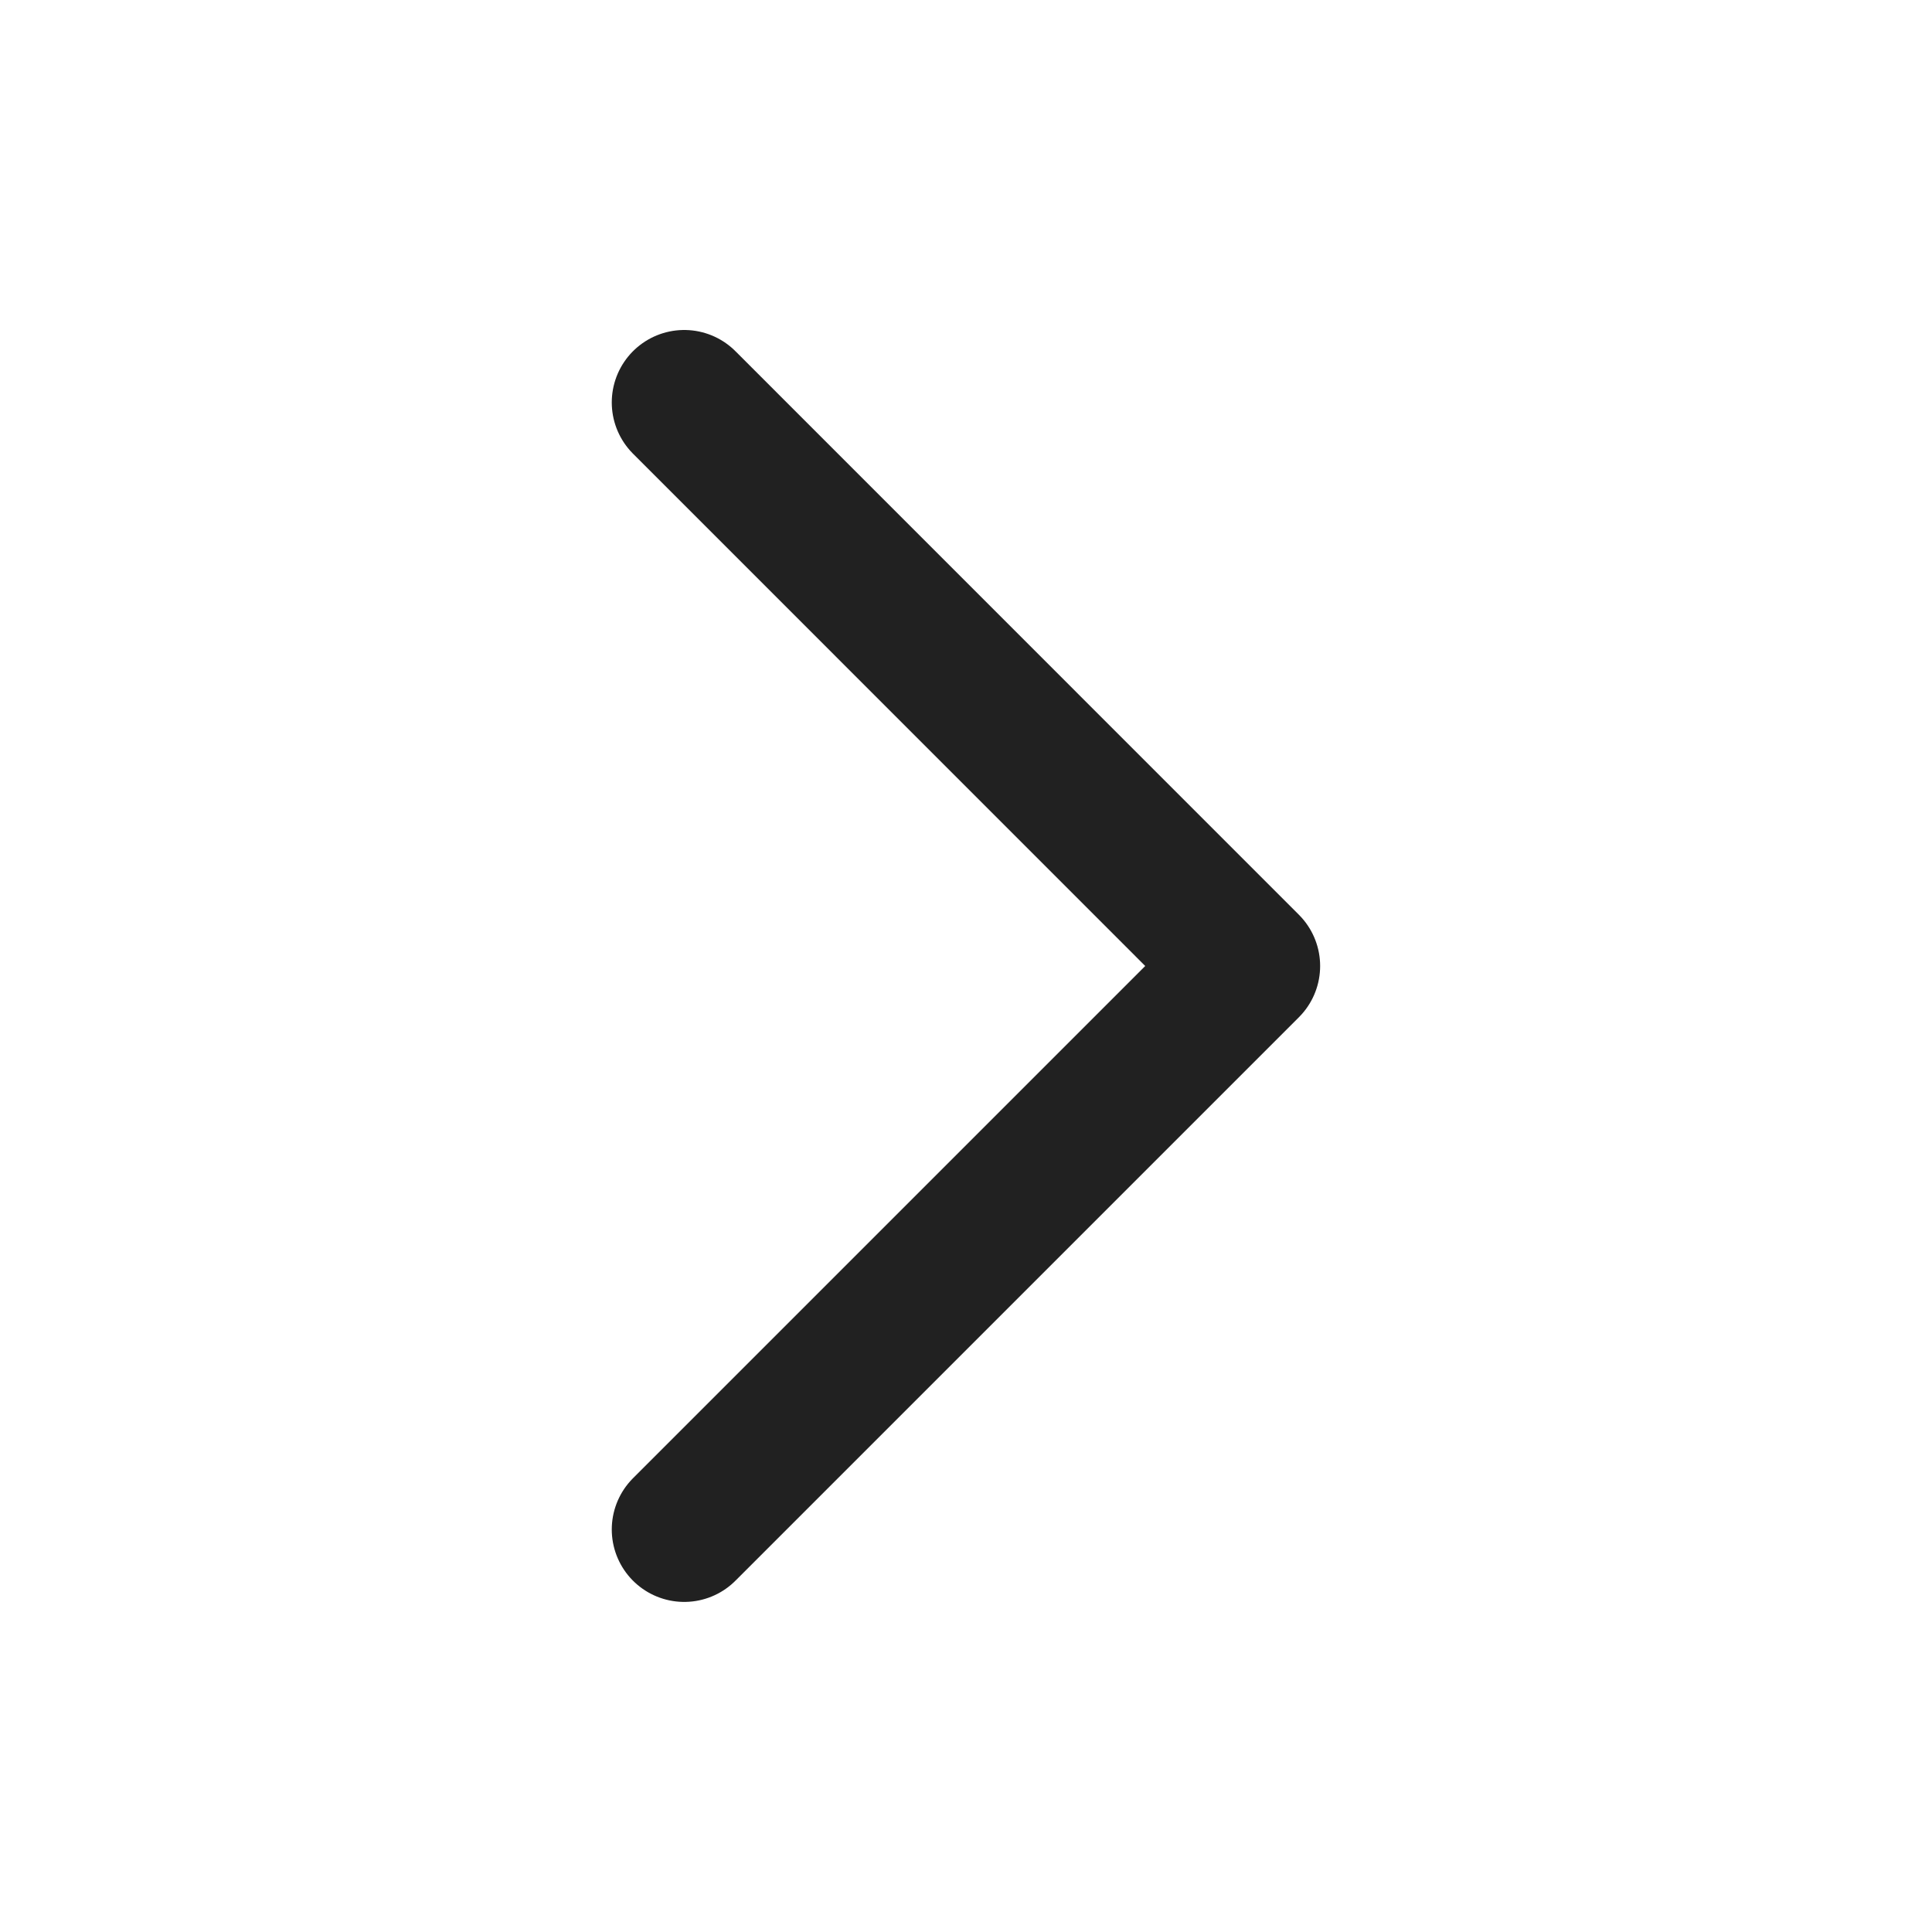 <svg width="20" height="20" viewBox="0 0 20 20" fill="none" xmlns="http://www.w3.org/2000/svg">
<path d="M7.083 4.166L12.916 10L7.083 15.833" stroke="#212121" stroke-width="1.5" stroke-linecap="round" stroke-linejoin="round"/>
</svg>
